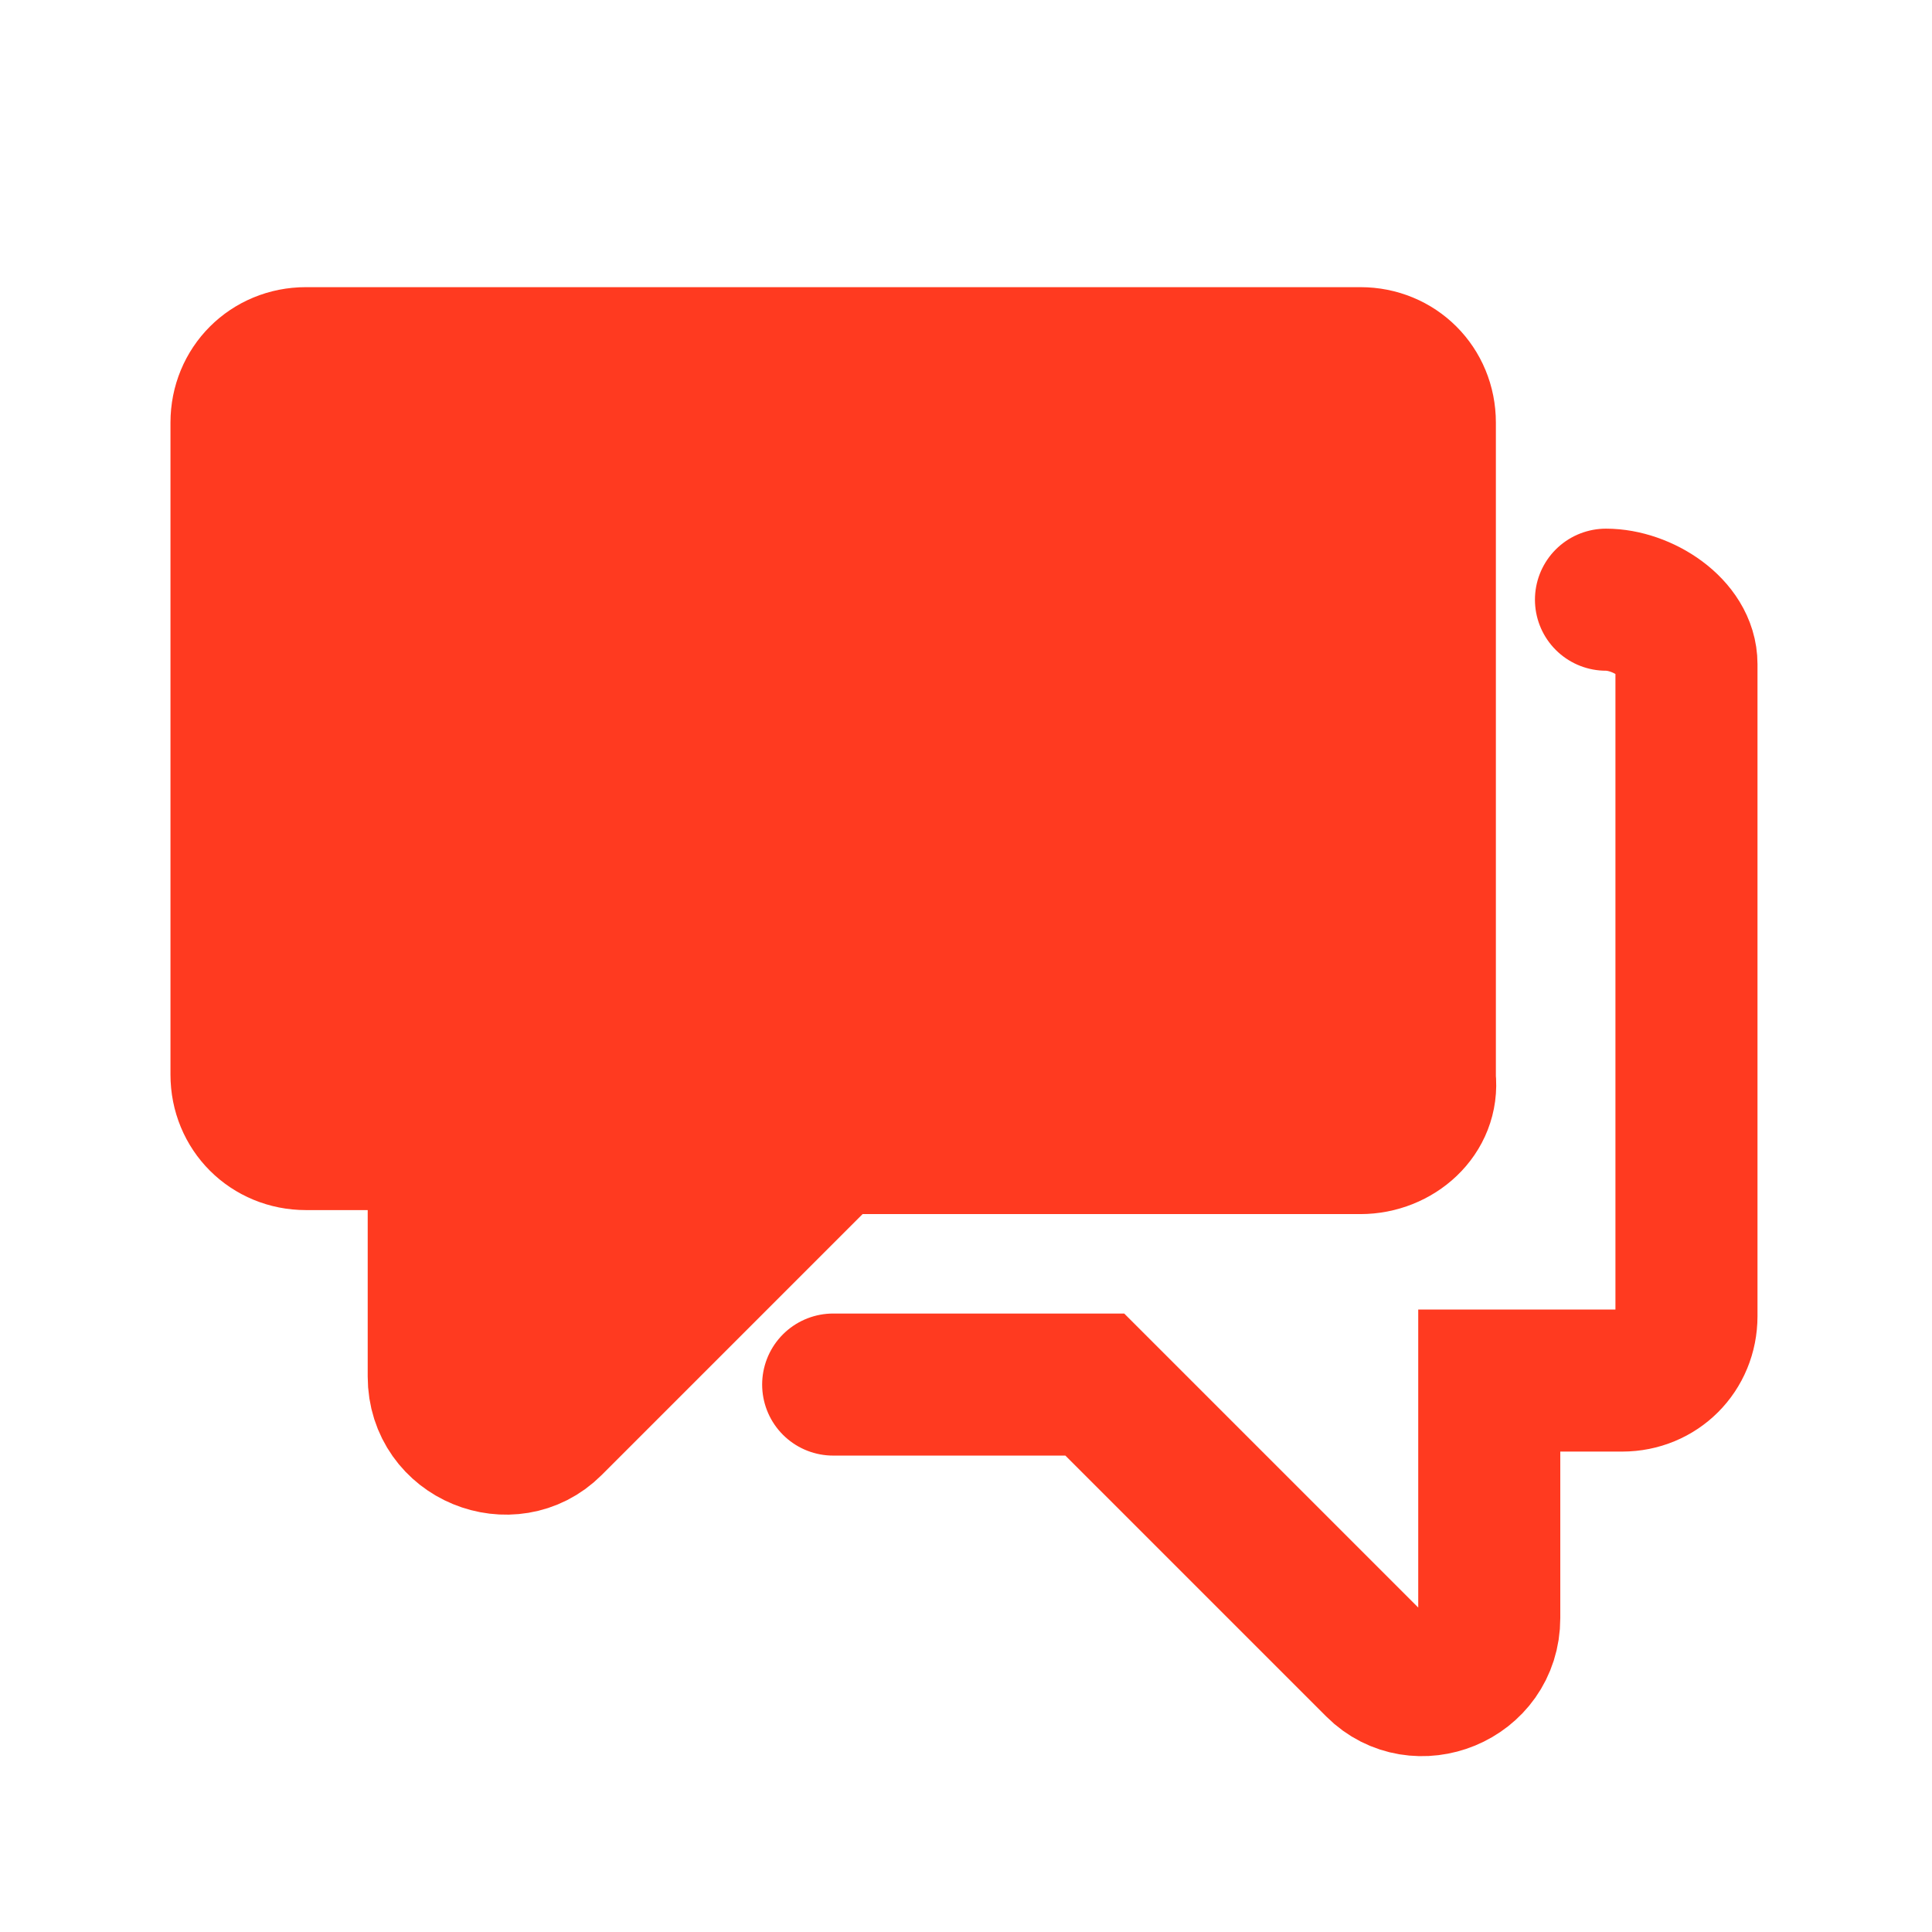<svg width="68" height="68" viewBox="0 0 68 68" fill="none" xmlns="http://www.w3.org/2000/svg">
<path d="M47.883 40.232H29.325L19.408 50.149C17.992 51.566 15.442 50.574 15.442 48.449V40.091H10.767C9.492 40.091 8.5 39.099 8.5 37.824V14.874C8.5 13.599 9.492 12.607 10.767 12.607H47.883C49.158 12.607 50.15 13.599 50.15 14.874V37.966C50.292 39.241 49.158 40.232 47.883 40.232Z" fill="#FF3A20" stroke="#FF3A20" stroke-width="5" stroke-miterlimit="10"/>
<path d="M29.325 48.732H38.533L48.45 58.649C49.867 60.066 52.417 59.074 52.417 56.949V48.591H57.092C58.367 48.591 59.358 47.599 59.358 46.324V23.374C59.358 22.099 57.8 21.107 56.525 21.107" stroke="#FF3A20" stroke-width="5" stroke-miterlimit="10" stroke-linecap="round"/>
</svg>
